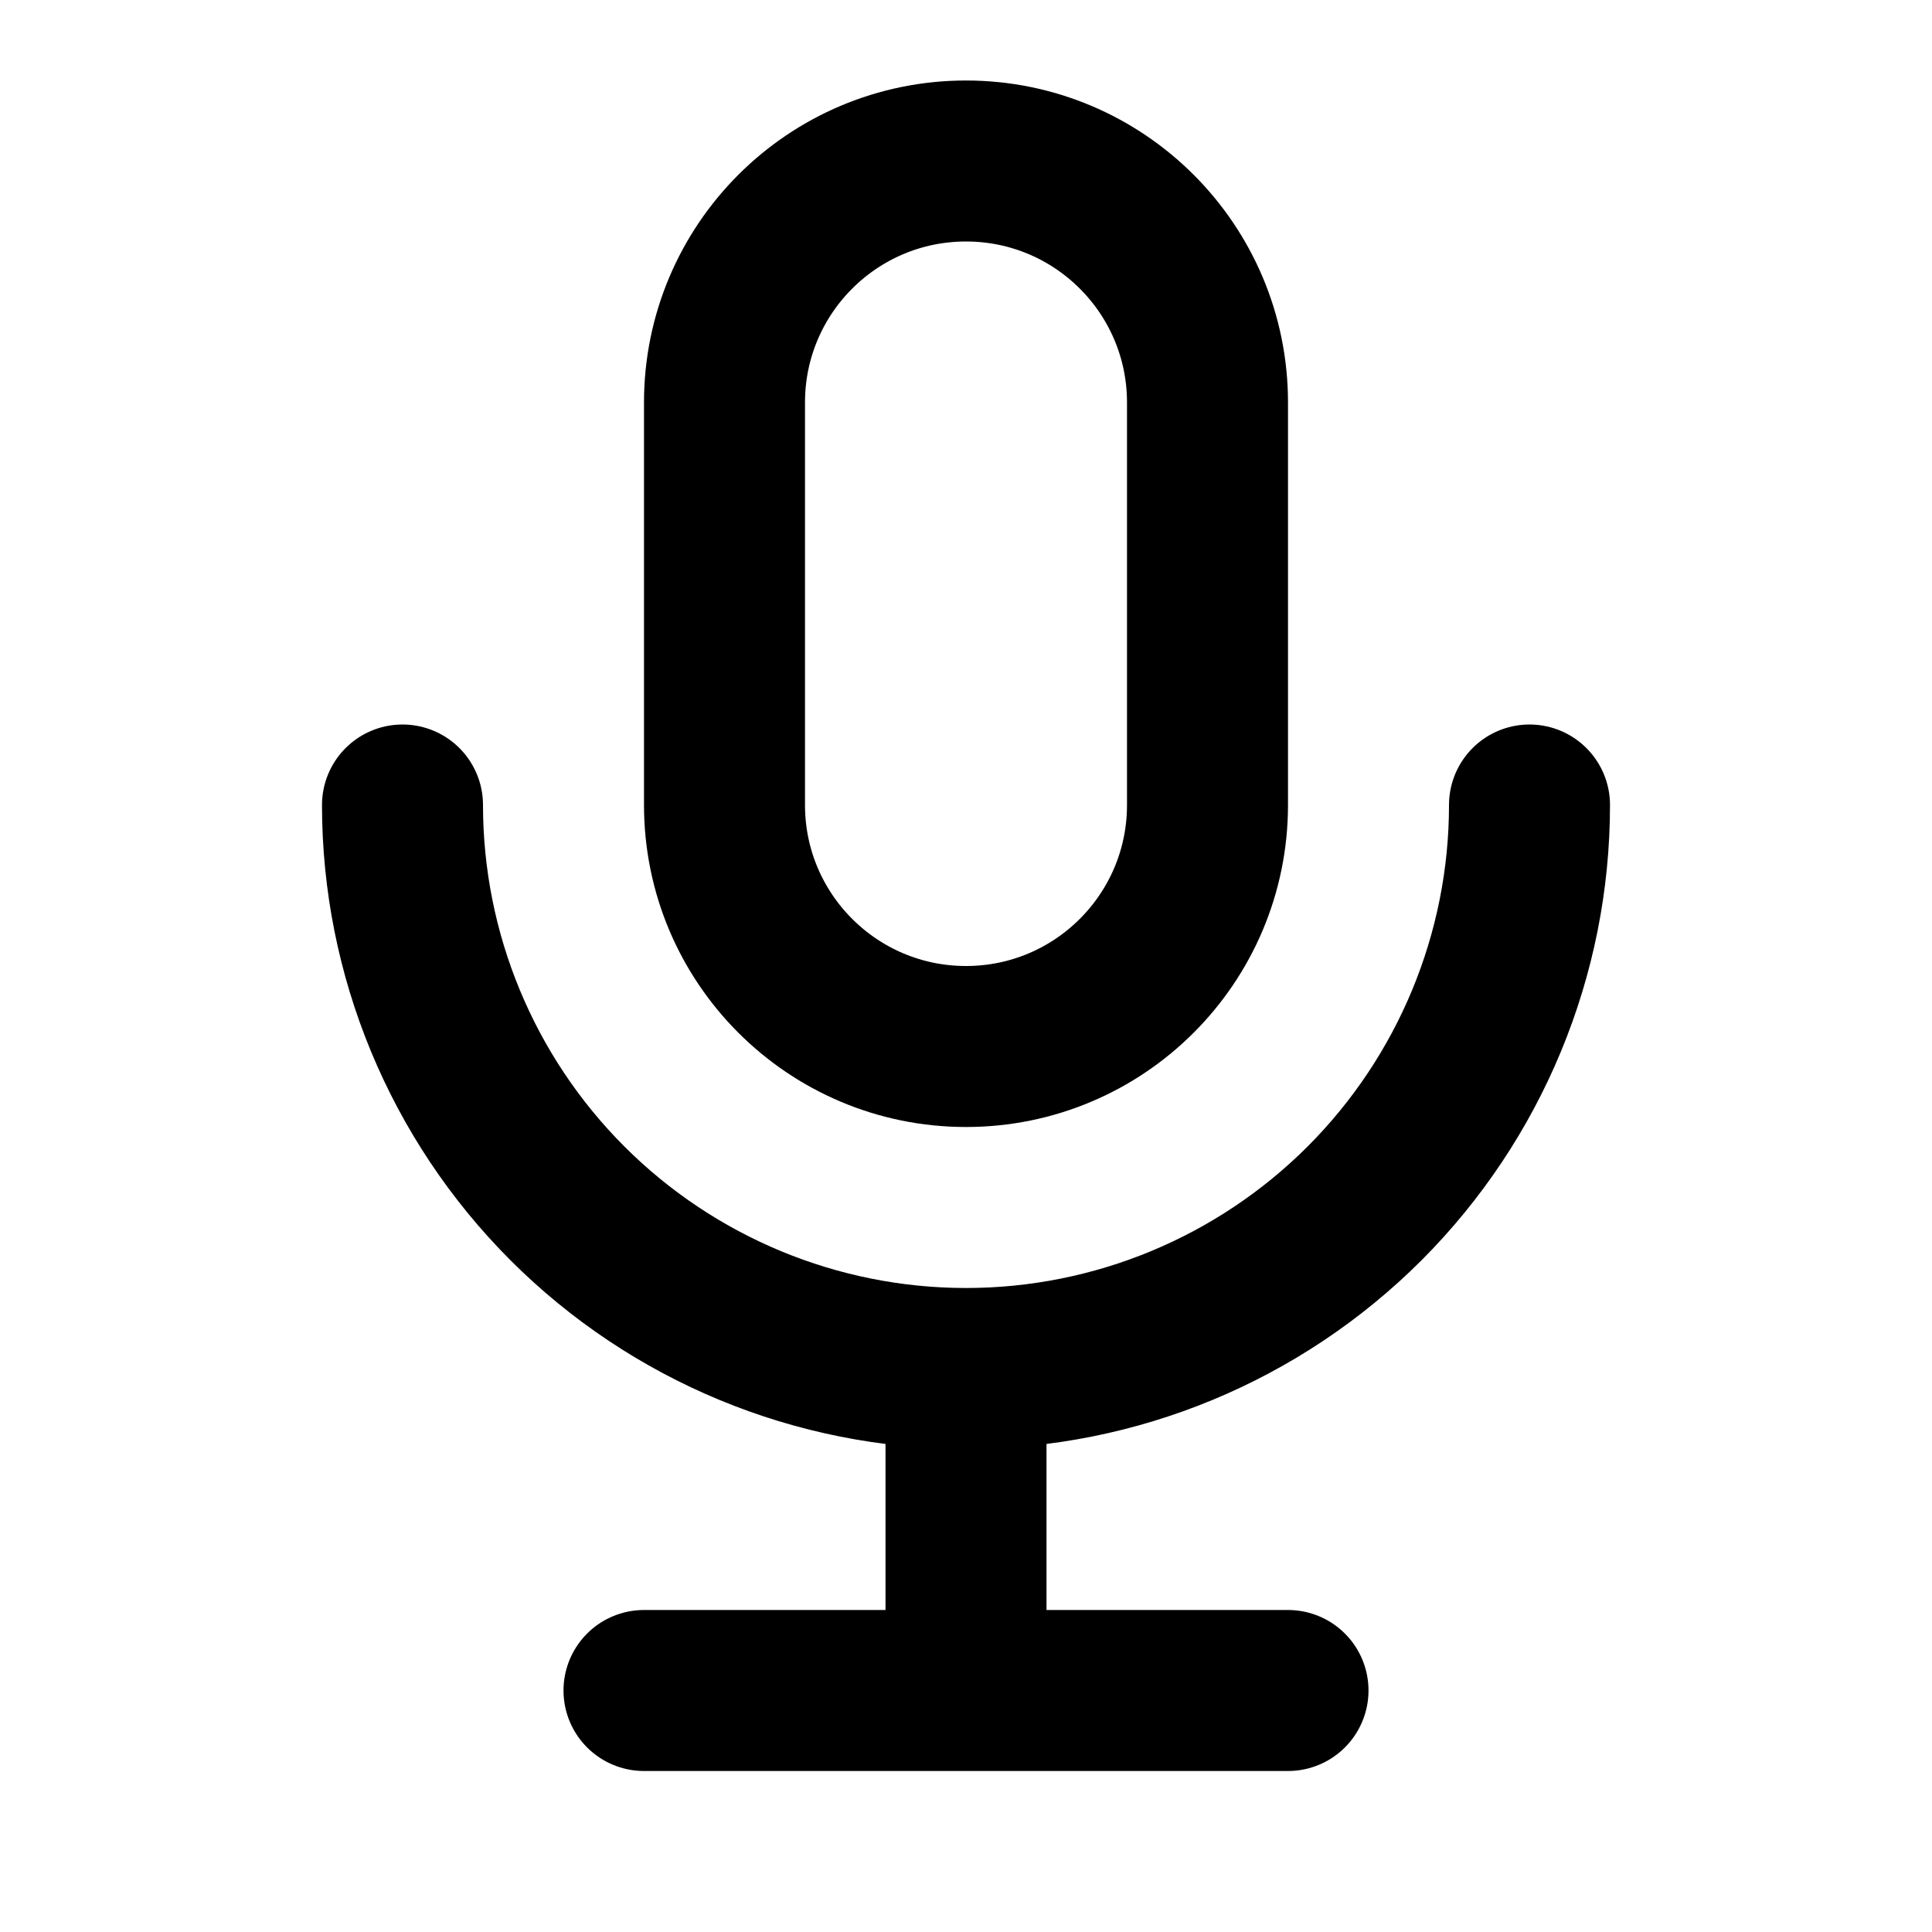 <svg width="24" height="24" viewBox="0 0 24 24" fill="none" xmlns="http://www.w3.org/2000/svg">
<path d="M15 5C15 3.343 13.657 2 12 2C10.343 2 9 3.343 9 5V10C9 11.657 10.343 13 12 13C13.657 13 15 11.657 15 10V5Z" stroke="black" stroke-width="2" stroke-linecap="round" stroke-linejoin="round"/>
<path d="M5 10C5 11.857 5.737 13.637 7.05 14.95C8.363 16.262 10.143 17 12 17M12 17C13.857 17 15.637 16.262 16.95 14.95C18.262 13.637 19 11.857 19 10M12 17V21M8 21H16" stroke="black" stroke-width="2" stroke-linecap="round" stroke-linejoin="round"/>
</svg>
